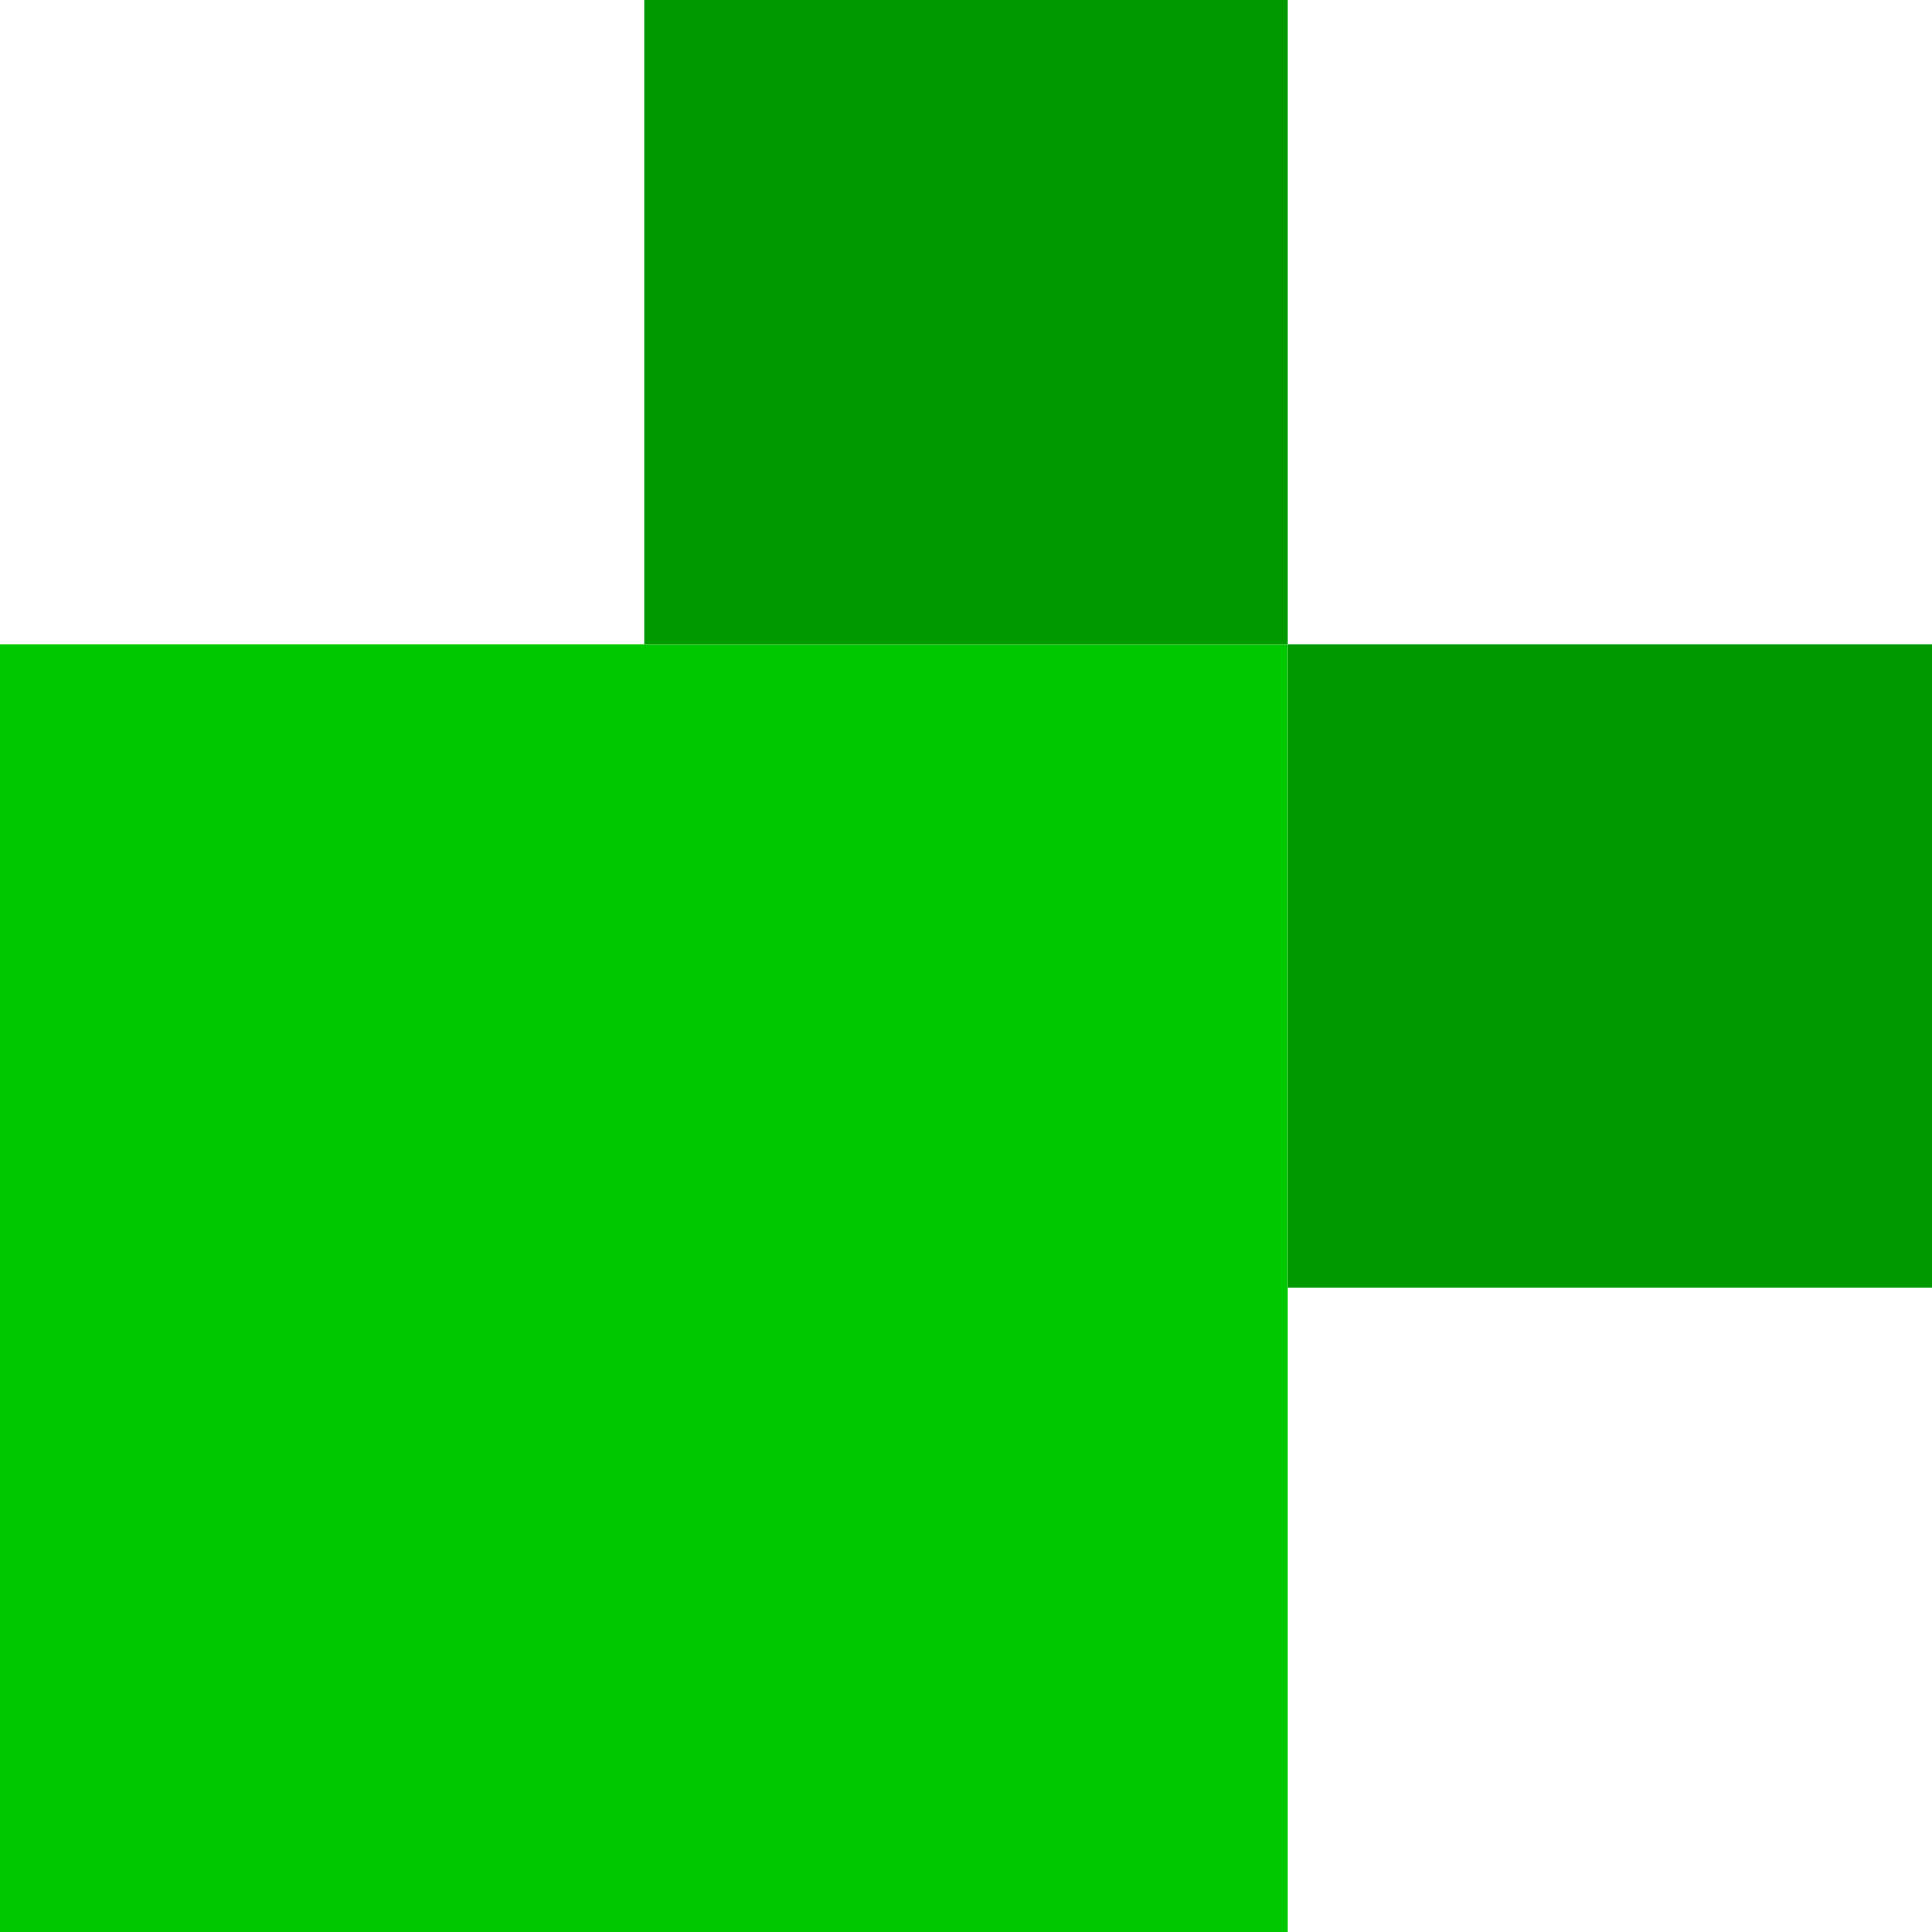 <?xml version="1.0" encoding="UTF-8" standalone="no"?>
<!-- Created with Inkscape (http://www.inkscape.org/) -->

<svg
   width="75mm"
   height="75mm"
   viewBox="0 0 75 75"
   version="1.1"
   id="svg5"
   inkscape:version="1.1.2 (1:1.1+202202050950+0a00cf5339)"
   sodipodi:docname="player.svg"
   xmlns:inkscape="http://www.inkscape.org/namespaces/inkscape"
   xmlns:sodipodi="http://sodipodi.sourceforge.net/DTD/sodipodi-0.dtd"
   xmlns="http://www.w3.org/2000/svg"
   xmlns:svg="http://www.w3.org/2000/svg">
  <sodipodi:namedview
     id="namedview7"
     pagecolor="#ffffff"
     bordercolor="#666666"
     borderopacity="1.0"
     inkscape:pageshadow="2"
     inkscape:pageopacity="0.0"
     inkscape:pagecheckerboard="0"
     inkscape:document-units="mm"
     showgrid="false"
     inkscape:zoom="1.5037598"
     inkscape:cx="7.6474979"
     inkscape:cy="238.40243"
     inkscape:window-width="1920"
     inkscape:window-height="1016"
     inkscape:window-x="1920"
     inkscape:window-y="27"
     inkscape:window-maximized="1"
     inkscape:current-layer="layer1"
     width="75mm" />
  <defs
     id="defs2" />
  <g
     inkscape:label="Layer 1"
     inkscape:groupmode="layer"
     id="layer1">
    <rect
       style="fill:#00c800;fill-opacity:1;fill-rule:evenodd;stroke-width:0.131"
       id="rect31"
       width="50"
       height="50"
       x="-1.110223e-16"
       y="25" />
    <rect
       style="fill:#009a00;fill-opacity:1;stroke-width:0.157"
       id="rect1616"
       width="25"
       height="25"
       x="25"
       y="-1.3877788e-17" />
    <rect
       style="fill:#009a00;fill-opacity:1;stroke-width:0.157"
       id="rect1616-7"
       width="25"
       height="25"
       x="50"
       y="25" />
  </g>
</svg>
